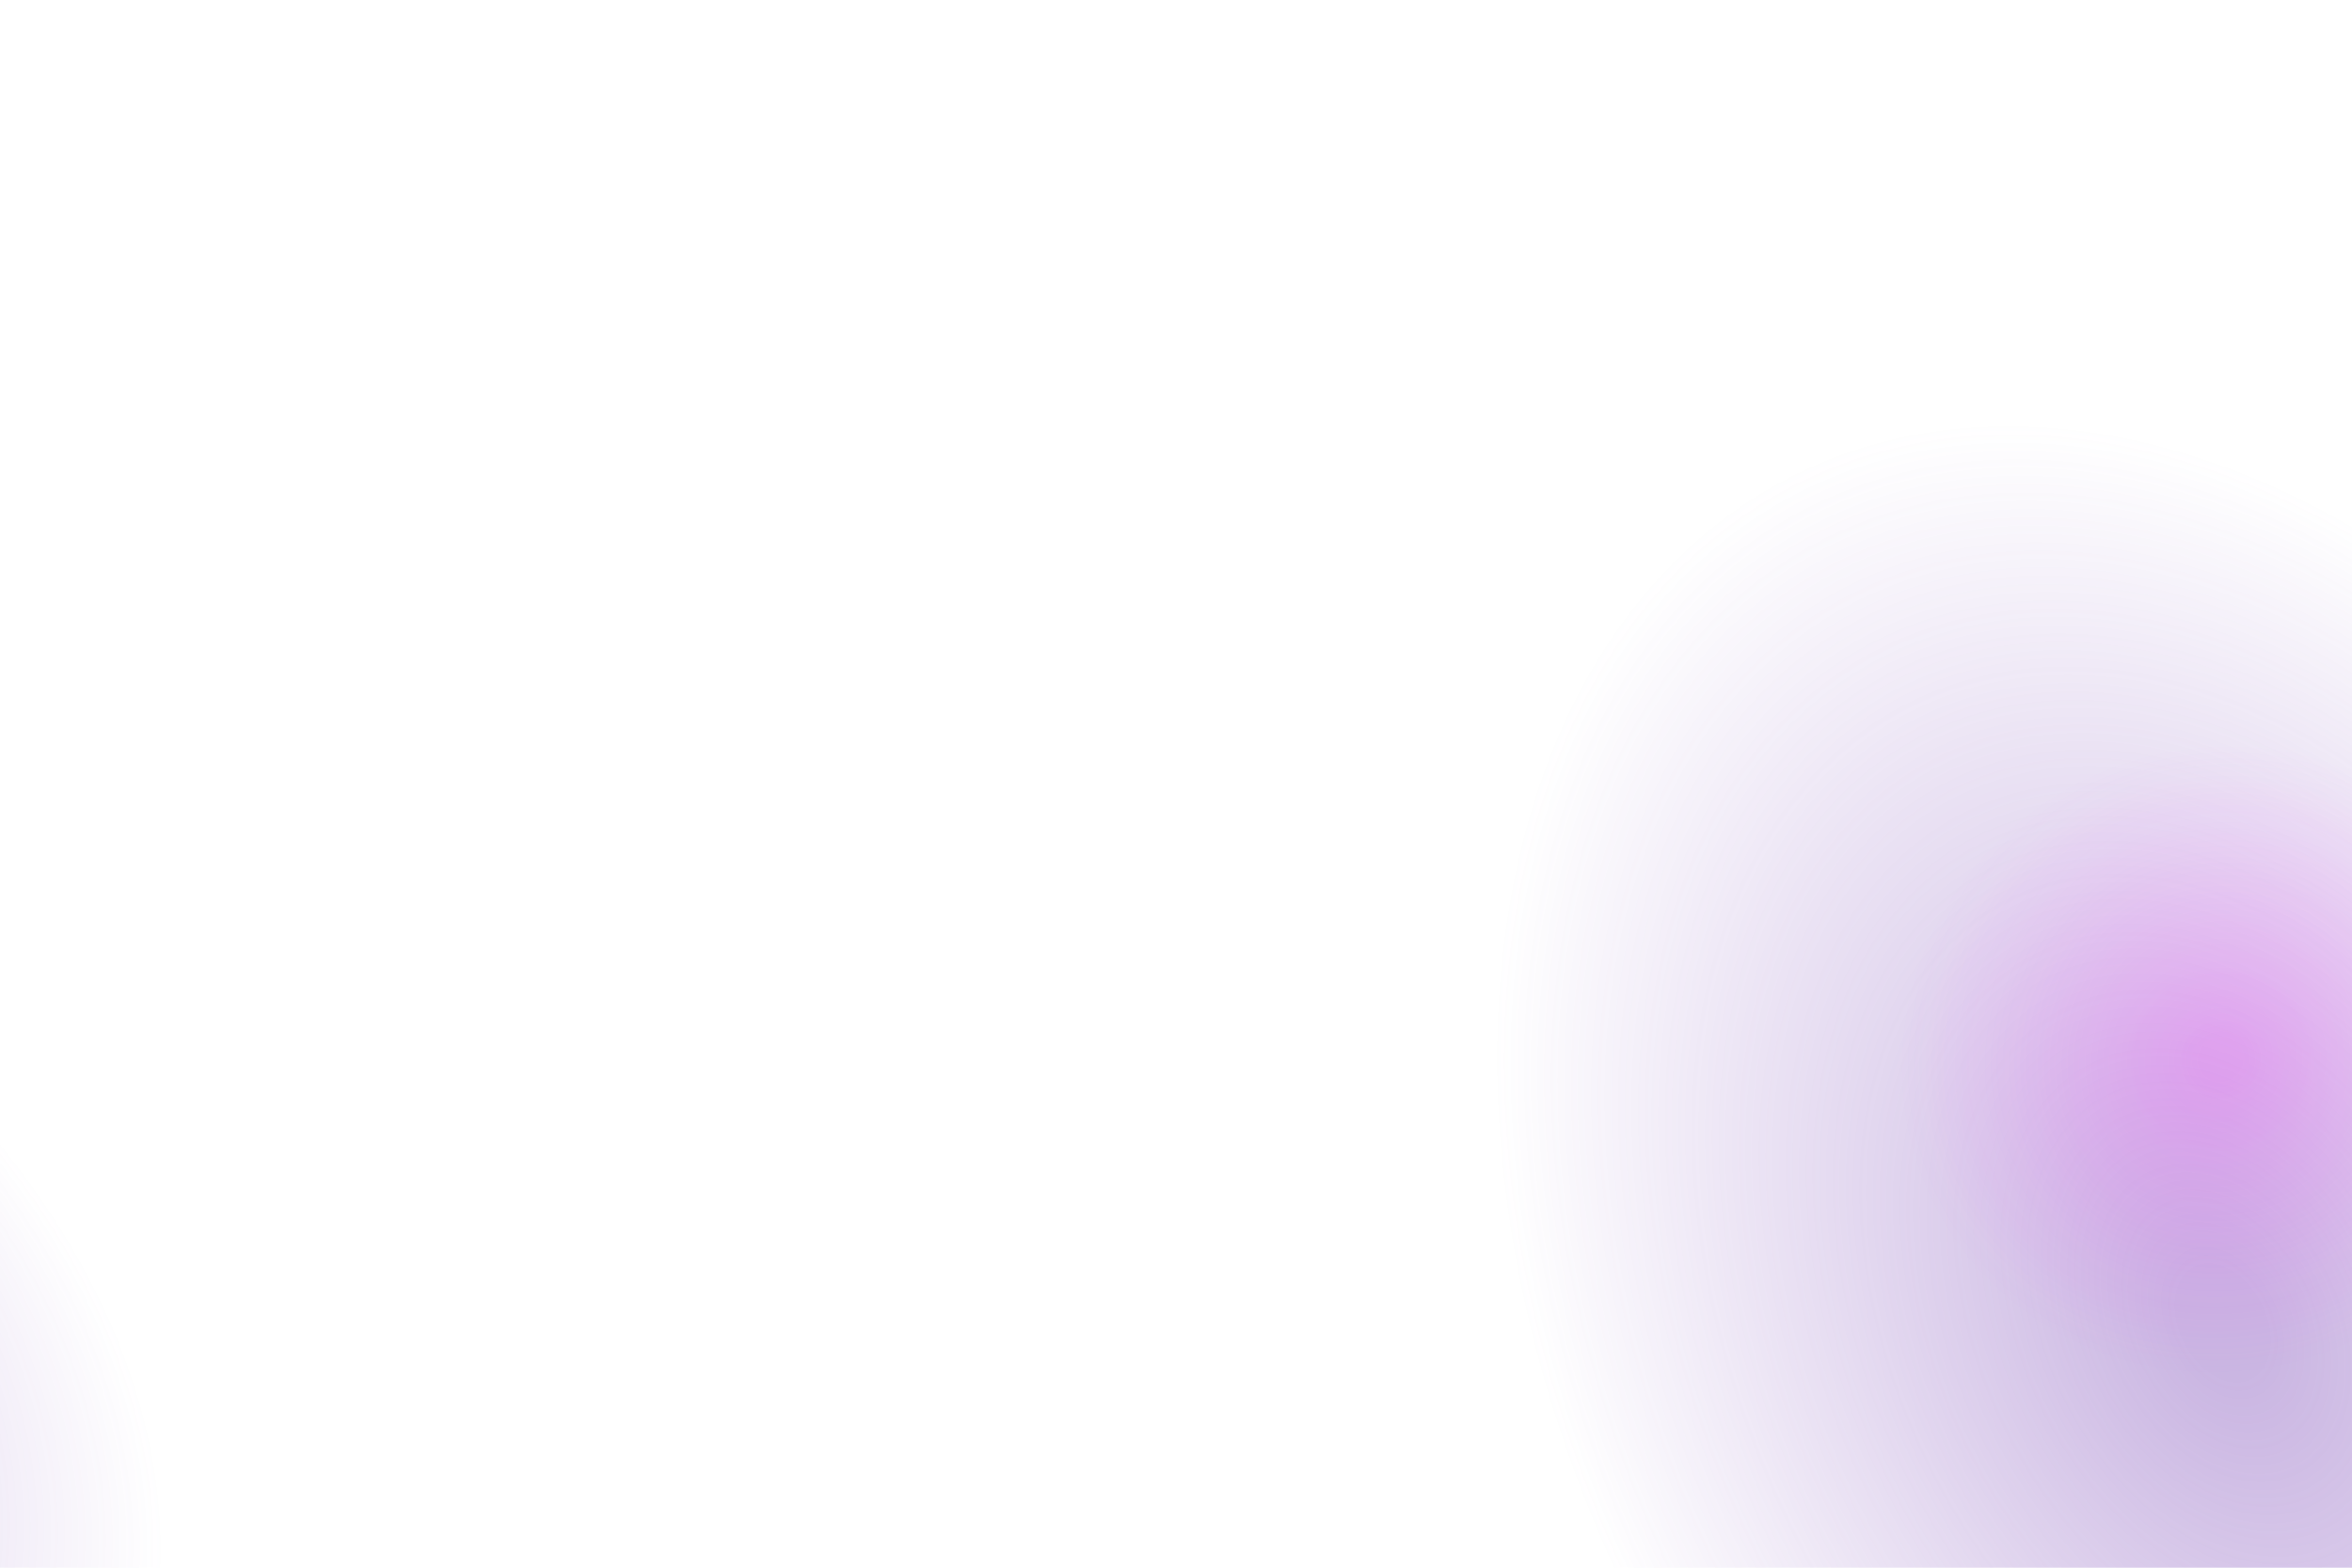 <?xml version="1.0" encoding="utf-8"?>
<!-- Generator: Adobe Illustrator 24.1.2, SVG Export Plug-In . SVG Version: 6.00 Build 0)  -->
<svg version="1.1" id="Layer_1" xmlns="http://www.w3.org/2000/svg" xmlns:xlink="http://www.w3.org/1999/xlink" x="0px" y="0px"
	 width="1200px" height="800px" viewBox="0 0 1200 800" style="enable-background:new 0 0 1200 800;" xml:space="preserve">
<style type="text/css">
	.st0{opacity:0.4;clip-path:url(#SVGID_2_);fill:url(#SVGID_3_);}
	.st1{opacity:0.5;clip-path:url(#SVGID_2_);fill:url(#SVGID_4_);}
	.st2{opacity:0.2;clip-path:url(#SVGID_2_);fill:url(#SVGID_5_);}
	.st3{opacity:0.2;clip-path:url(#SVGID_2_);fill:url(#SVGID_6_);}
</style>
<g>
	<defs>
		<rect id="SVGID_1_" width="1200" height="800"/>
	</defs>
	<clipPath id="SVGID_2_">
		<use xlink:href="#SVGID_1_"  style="overflow:visible;"/>
	</clipPath>
	
		<radialGradient id="SVGID_3_" cx="1272.543" cy="864.956" r="464.152" gradientTransform="matrix(0.478 0.934 -0.643 0.33 1081.909 -798.855)" gradientUnits="userSpaceOnUse">
		<stop  offset="6.145251e-02" style="stop-color:#7B48B7"/>
		<stop  offset="1" style="stop-color:#7B48B7;stop-opacity:0"/>
	</radialGradient>
	<path class="st0" d="M1361.7,1118.2c-169.8,87-409.2-41.3-534.8-286.5s-89.8-514.5,80-601.4s409.2,41.3,534.8,286.5
		S1531.4,1031.3,1361.7,1118.2z"/>
	
		<radialGradient id="SVGID_4_" cx="-235.061" cy="1253.018" r="464.152" gradientTransform="matrix(0.996 0.33 -0.228 0.686 129.252 -69.142)" gradientUnits="userSpaceOnUse">
		<stop  offset="6.145251e-02" style="stop-color:#7B48B7"/>
		<stop  offset="1" style="stop-color:#7B48B7;stop-opacity:0"/>
	</radialGradient>
	<path class="st1" d="M83.4,869.7c-60.1,181-320.8,257.5-582.2,170.7s-424.7-303.9-364.6-484.9c60.1-181,320.8-257.5,582.2-170.7
		S143.5,688.7,83.4,869.7z"/>
	
		<radialGradient id="SVGID_5_" cx="1592.285" cy="850.157" r="464.152" gradientTransform="matrix(0.157 0.307 -0.317 0.162 1152.491 -85.913)" gradientUnits="userSpaceOnUse">
		<stop  offset="6.145251e-02" style="stop-color:#F600FF"/>
		<stop  offset="1" style="stop-color:#E62AFF;stop-opacity:0"/>
	</radialGradient>
	<path class="st2" d="M1208.2,687.3c-83.7,42.9-185.1,12.3-226.4-68.4s-7-180.8,76.7-223.7c83.7-42.9,185.1-12.3,226.4,68.4
		C1326.3,544.3,1291.9,644.4,1208.2,687.3z"/>
	
		<radialGradient id="SVGID_6_" cx="-2246.269" cy="1537.105" r="240.511" gradientTransform="matrix(0.328 0.109 -0.112 0.338 684.71 373.83)" gradientUnits="userSpaceOnUse">
		<stop  offset="6.145251e-02" style="stop-color:#F600FF"/>
		<stop  offset="1" style="stop-color:#E62AFF;stop-opacity:0"/>
	</radialGradient>
	<path class="st3" d="M-142.8,676.2c-15.4,46.3-63.9,71.8-108.5,57c-44.6-14.8-68.3-64.3-52.9-110.5c15.4-46.3,63.9-71.8,108.5-57
		S-127.5,630-142.8,676.2z"/>
</g>
</svg>
